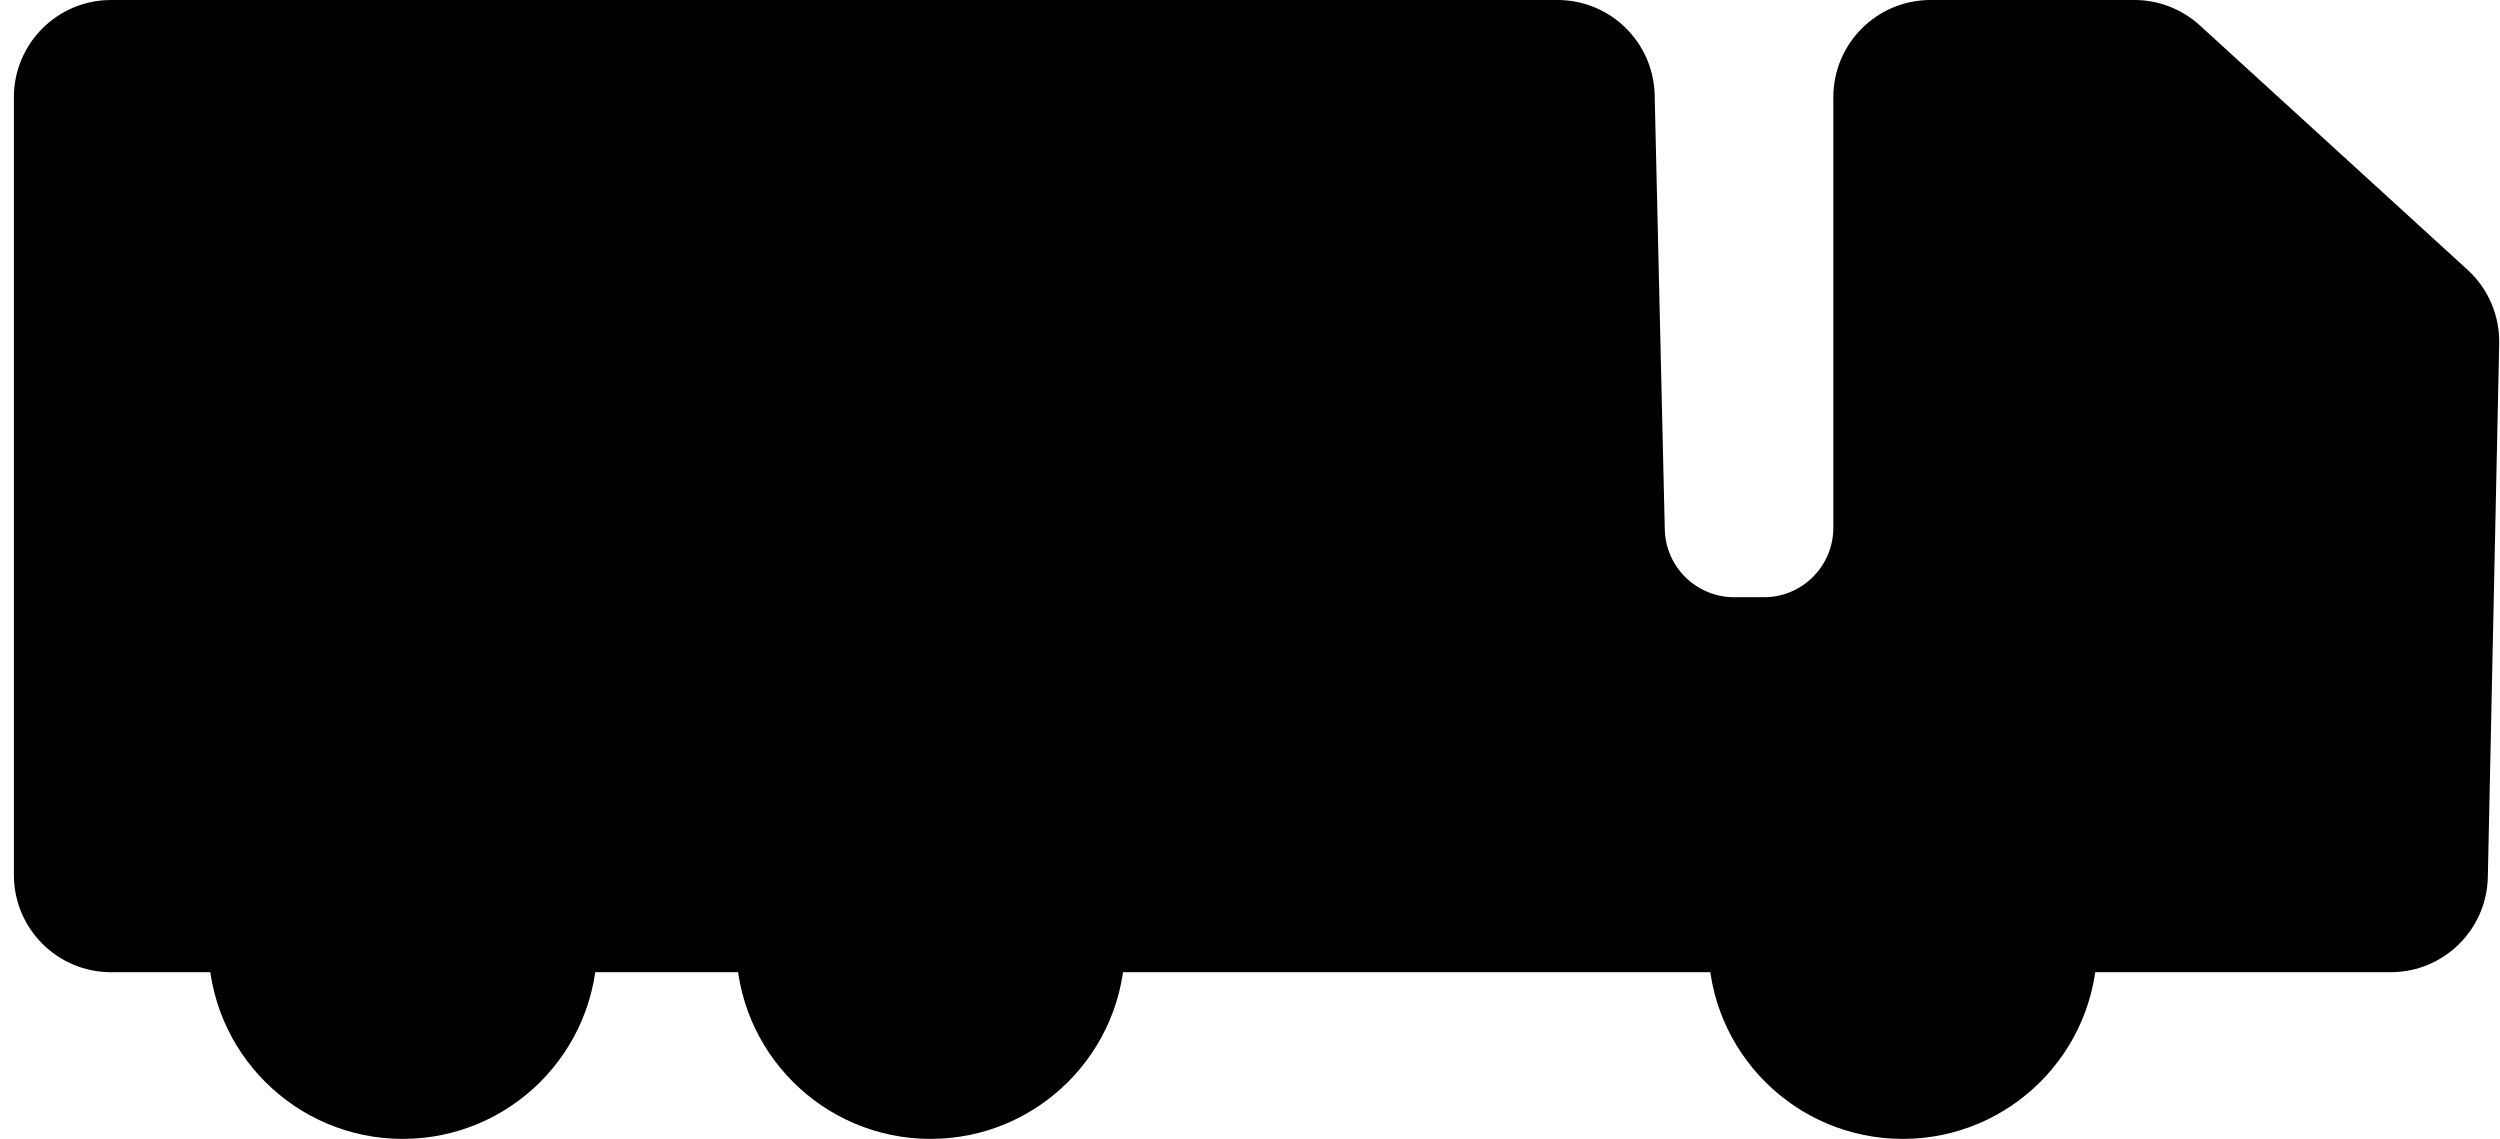 <svg width="90" height="41" viewBox="0 0 90 41" fill="none" xmlns="http://www.w3.org/2000/svg">
<path d="M1 3.5V31.5C1 33.157 2.343 34.5 4 34.5H86.063C87.695 34.5 89.028 33.195 89.062 31.564L89.471 12.361C89.489 11.496 89.133 10.665 88.495 10.082L78.859 1.285C78.306 0.78 77.585 0.5 76.837 0.5H69.5C67.843 0.5 66.5 1.843 66.5 3.5V19C66.5 20.657 65.157 22 63.5 22H62.431C60.801 22 59.47 20.699 59.432 19.07L59.068 3.43C59.03 1.801 57.699 0.5 56.069 0.5H4C2.343 0.5 1 1.843 1 3.5Z" fill="black" stroke="black"/>
<circle cx="14.5" cy="34" r="6.5" fill="black" stroke="black"/>
<circle cx="33.5" cy="34" r="6.5" fill="black" stroke="black"/>
<circle cx="68.5" cy="34" r="6.5" fill="black" stroke="black"/>
</svg>
